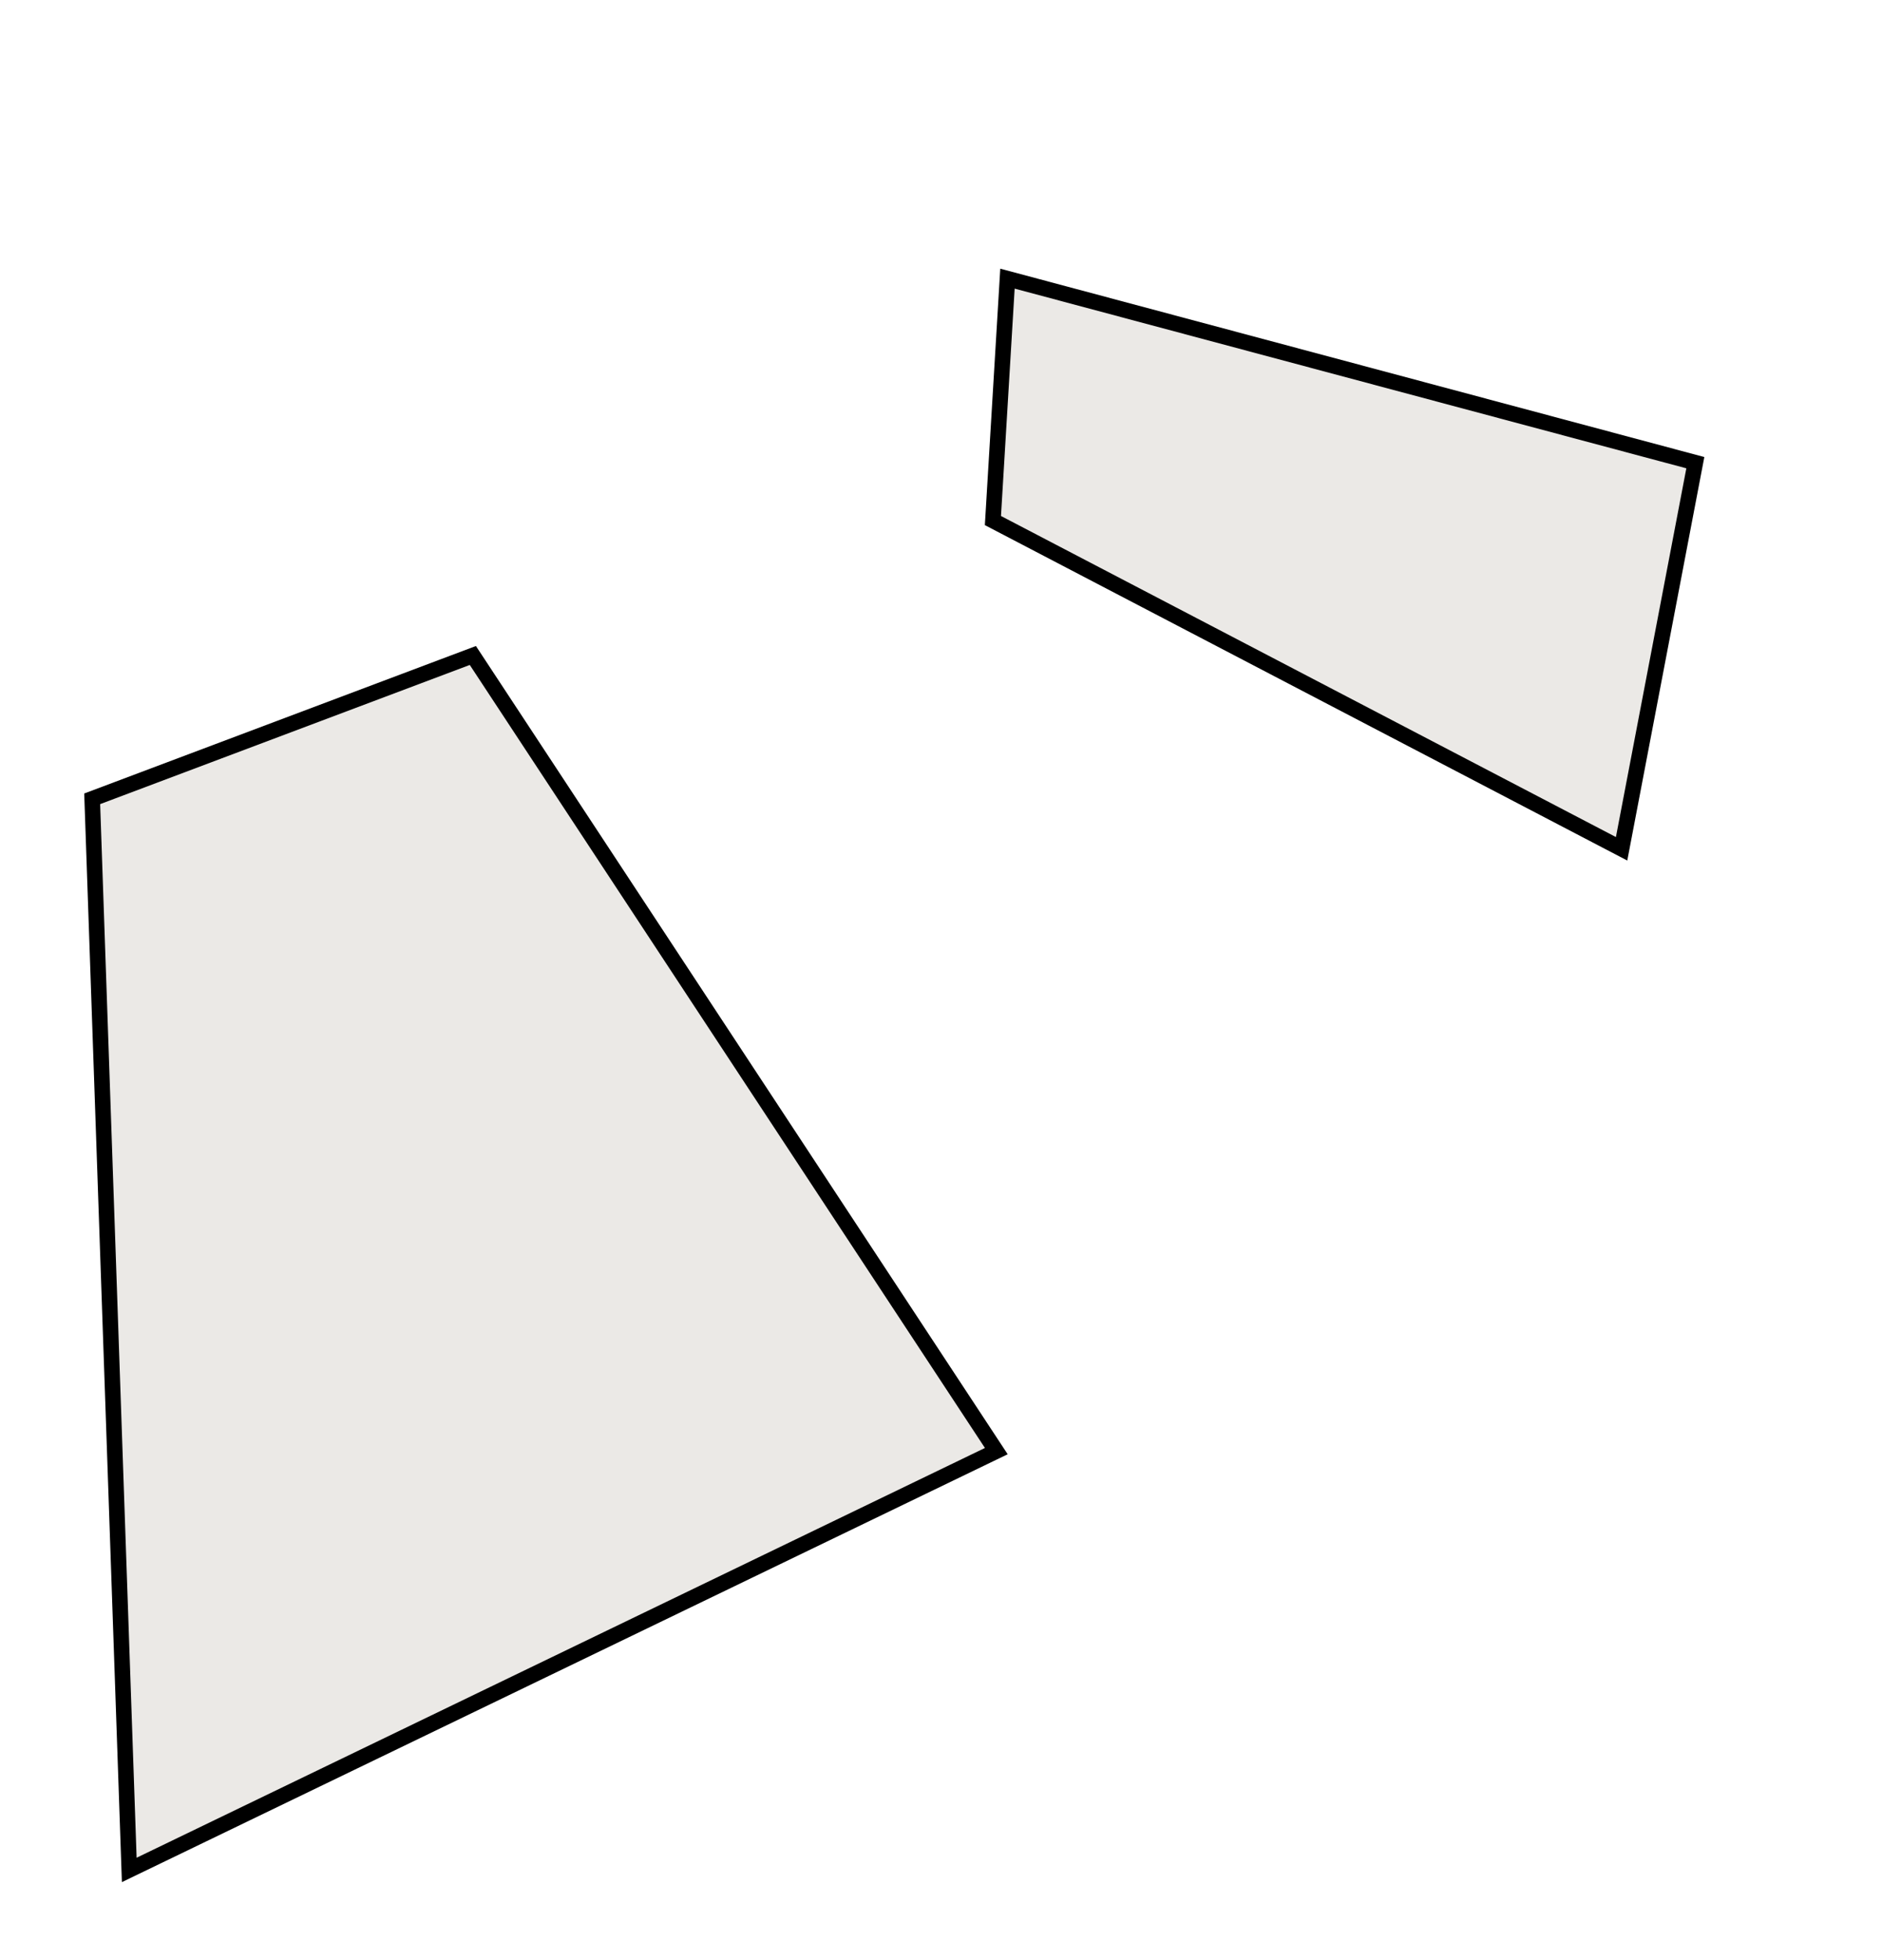 <svg width="121" height="126" viewBox="0 0 121 126" fill="none" xmlns="http://www.w3.org/2000/svg">
<path d="M64.056 93.275L8.31 120.196L5.927 51.346L30.401 42.133L64.056 93.275Z" fill="#EBE9E6" stroke="black"/>
<path d="M63.838 33.46L64.773 17.911L108.999 29.74L104.258 54.559L63.838 33.46Z" fill="#EBE9E6" stroke="black"/>
</svg>
